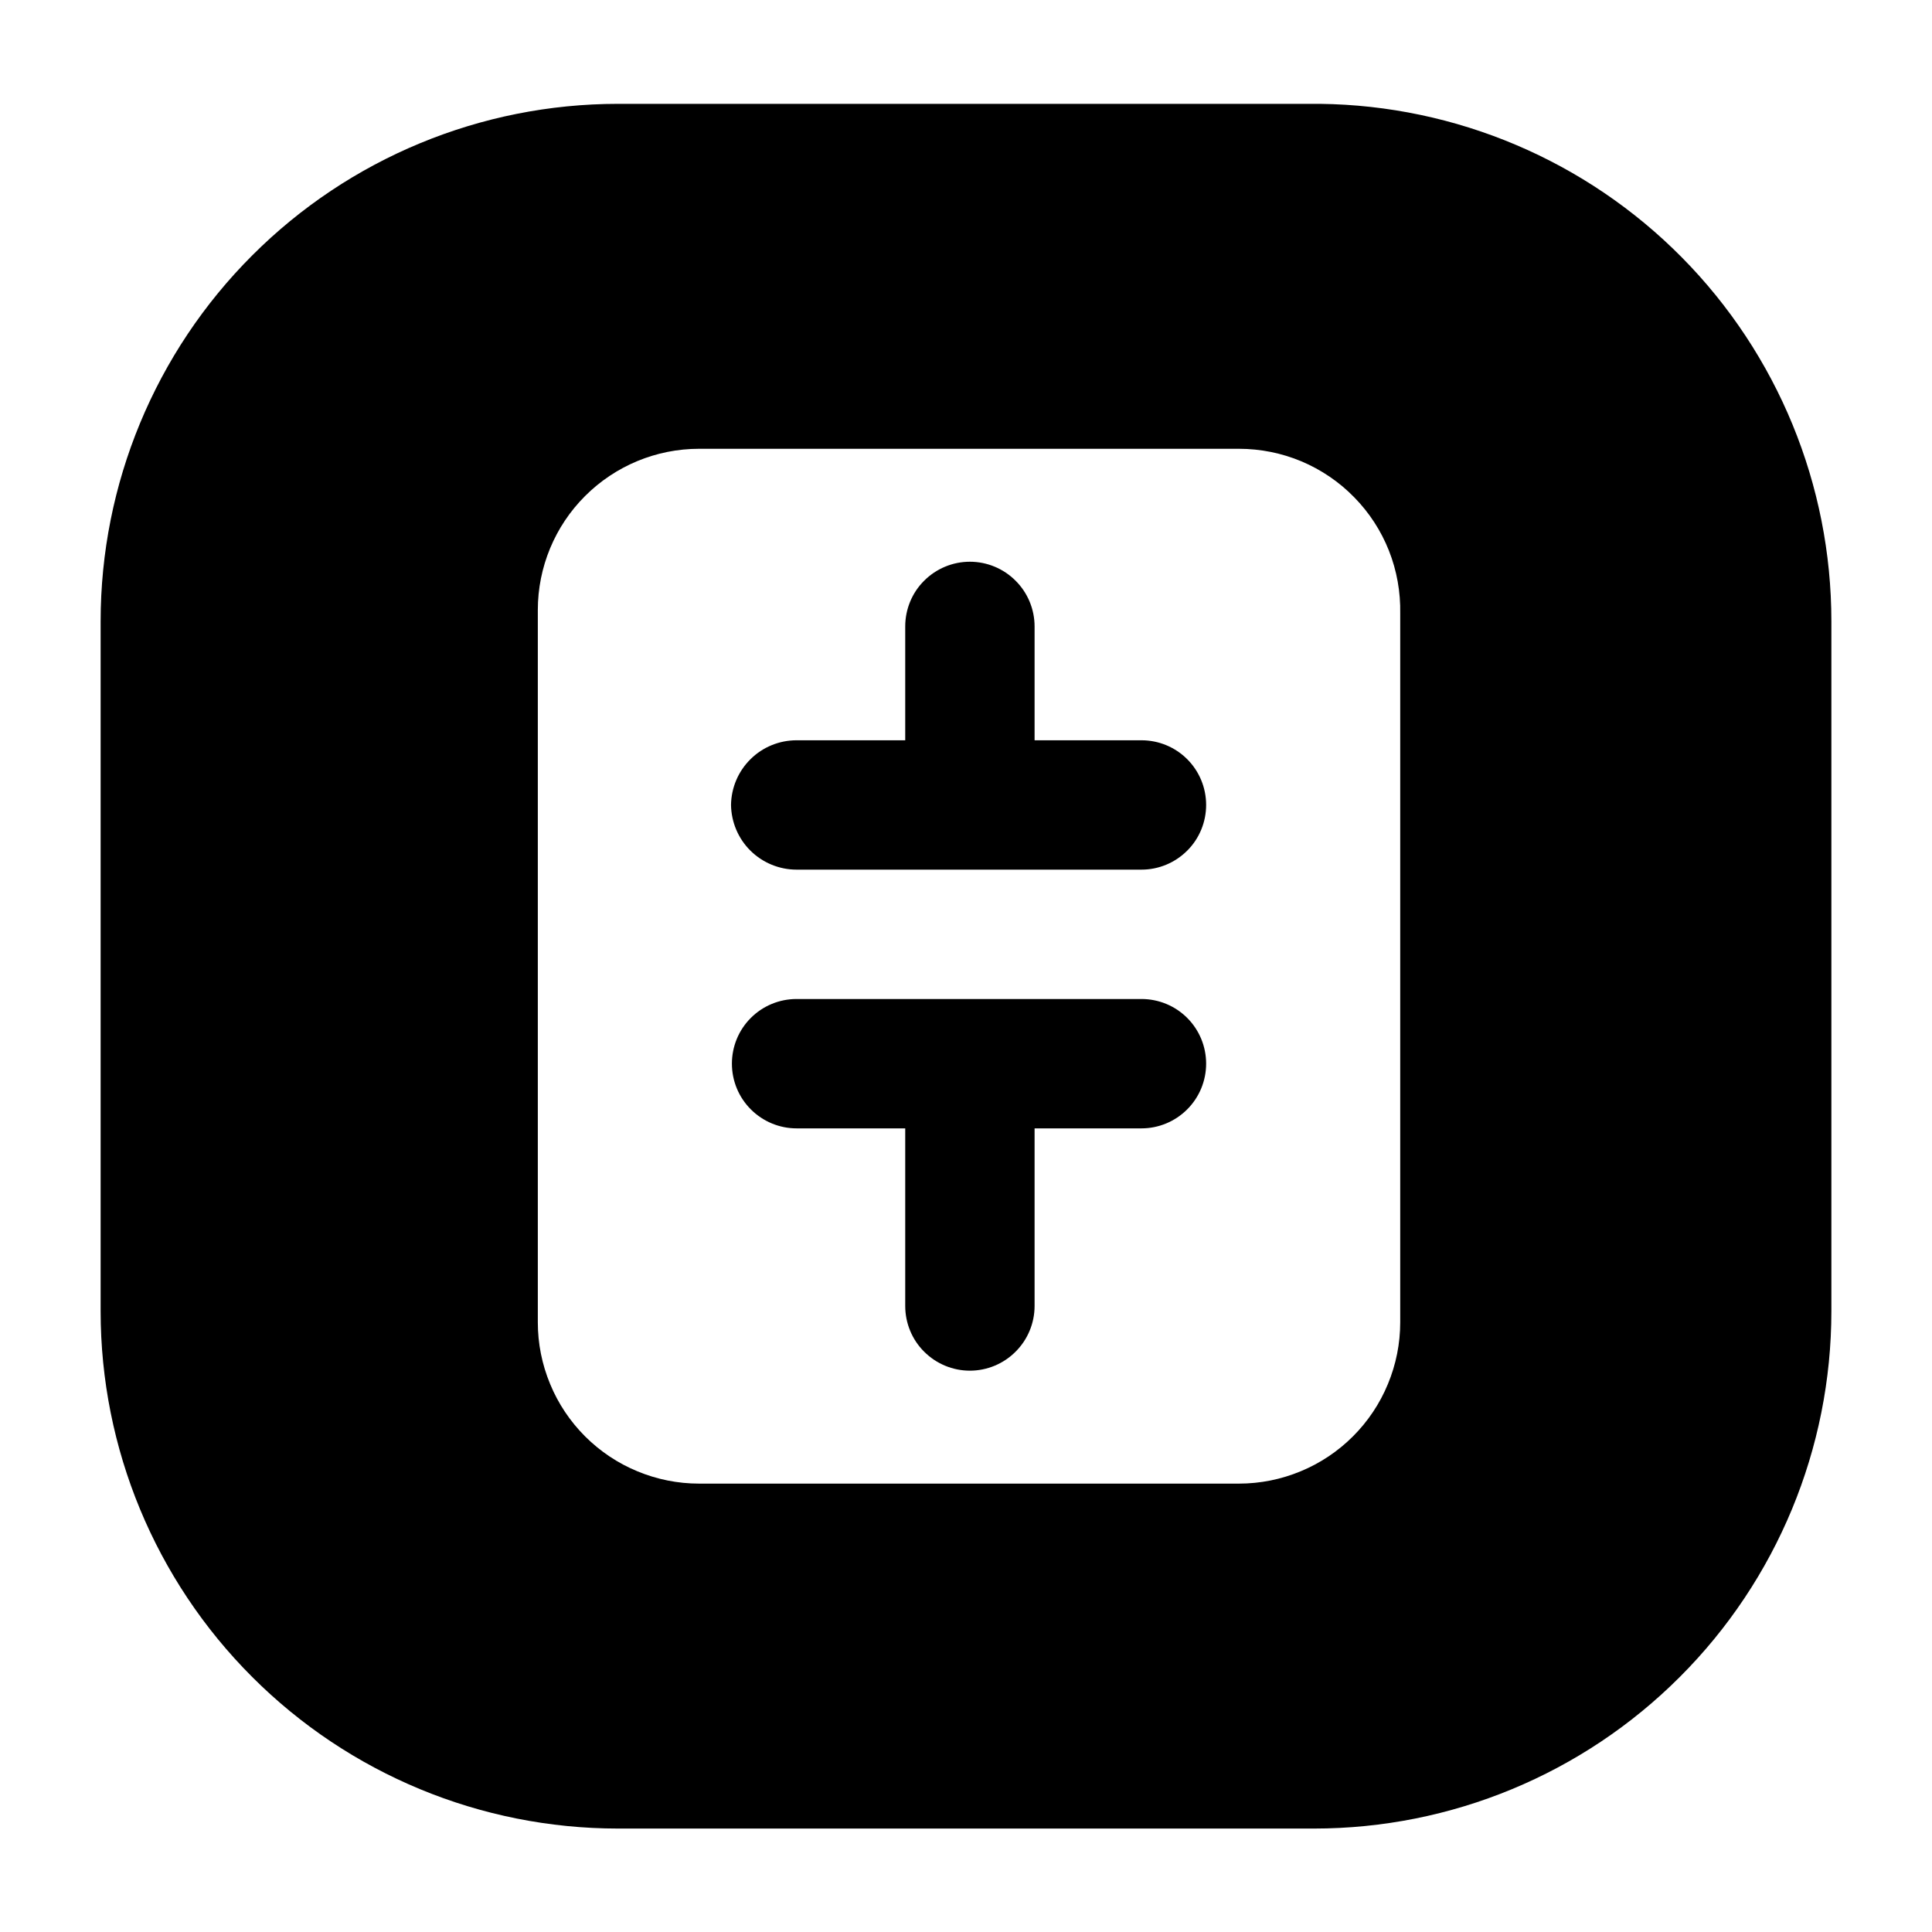 <svg width="24" height="24" viewBox="0 0 24 24" fill="none" xmlns="http://www.w3.org/2000/svg">
<path d="M9.081 9.999C9.084 9.785 9.171 9.581 9.323 9.431C9.475 9.28 9.681 9.196 9.895 9.196H11.245V7.782C11.245 7.569 11.329 7.364 11.48 7.214C11.631 7.063 11.835 6.978 12.048 6.978C12.261 6.978 12.466 7.063 12.616 7.214C12.767 7.364 12.852 7.569 12.852 7.782V9.196H14.18C14.393 9.196 14.597 9.28 14.748 9.431C14.899 9.582 14.983 9.786 14.983 9.999C14.983 10.212 14.899 10.417 14.748 10.567C14.597 10.718 14.393 10.803 14.18 10.803H9.895C9.681 10.803 9.475 10.718 9.323 10.568C9.171 10.418 9.084 10.213 9.081 9.999ZM14.18 12.41H9.895C9.682 12.41 9.478 12.494 9.327 12.645C9.176 12.796 9.092 13 9.092 13.213C9.092 13.426 9.176 13.63 9.327 13.781C9.478 13.932 9.682 14.017 9.895 14.017H11.245V16.223C11.245 16.436 11.329 16.641 11.48 16.791C11.631 16.942 11.835 17.027 12.048 17.027C12.261 17.027 12.466 16.942 12.616 16.791C12.767 16.641 12.852 16.436 12.852 16.223V14.017H14.18C14.393 14.017 14.597 13.932 14.748 13.781C14.899 13.63 14.983 13.426 14.983 13.213C14.983 13 14.899 12.796 14.748 12.645C14.597 12.494 14.393 12.41 14.18 12.41V12.41ZM22.75 7.718V16.288C22.75 17.992 22.073 19.627 20.867 20.832C19.662 22.038 18.027 22.715 16.323 22.715H7.678C5.973 22.715 4.338 22.038 3.133 20.832C1.927 19.627 1.25 17.992 1.25 16.288V7.718C1.25 6.013 1.927 4.378 3.133 3.173C4.338 1.967 5.973 1.29 7.678 1.29H16.398C18.089 1.31 19.705 1.996 20.894 3.199C22.083 4.402 22.75 6.026 22.75 7.718V7.718ZM17.394 7.621C17.399 7.354 17.352 7.089 17.254 6.841C17.156 6.593 17.009 6.367 16.822 6.177C16.636 5.986 16.413 5.835 16.167 5.731C15.921 5.628 15.657 5.575 15.39 5.575H8.684C8.153 5.575 7.644 5.786 7.268 6.162C6.892 6.537 6.681 7.047 6.681 7.578V16.427C6.681 16.69 6.733 16.95 6.834 17.193C6.934 17.436 7.082 17.657 7.268 17.843C7.454 18.029 7.675 18.177 7.918 18.277C8.161 18.378 8.421 18.43 8.684 18.43H15.39C15.654 18.43 15.914 18.378 16.157 18.277C16.4 18.177 16.621 18.029 16.807 17.843C16.993 17.657 17.141 17.436 17.241 17.193C17.342 16.95 17.394 16.69 17.394 16.427V7.621Z" fill="black"/>
</svg>
